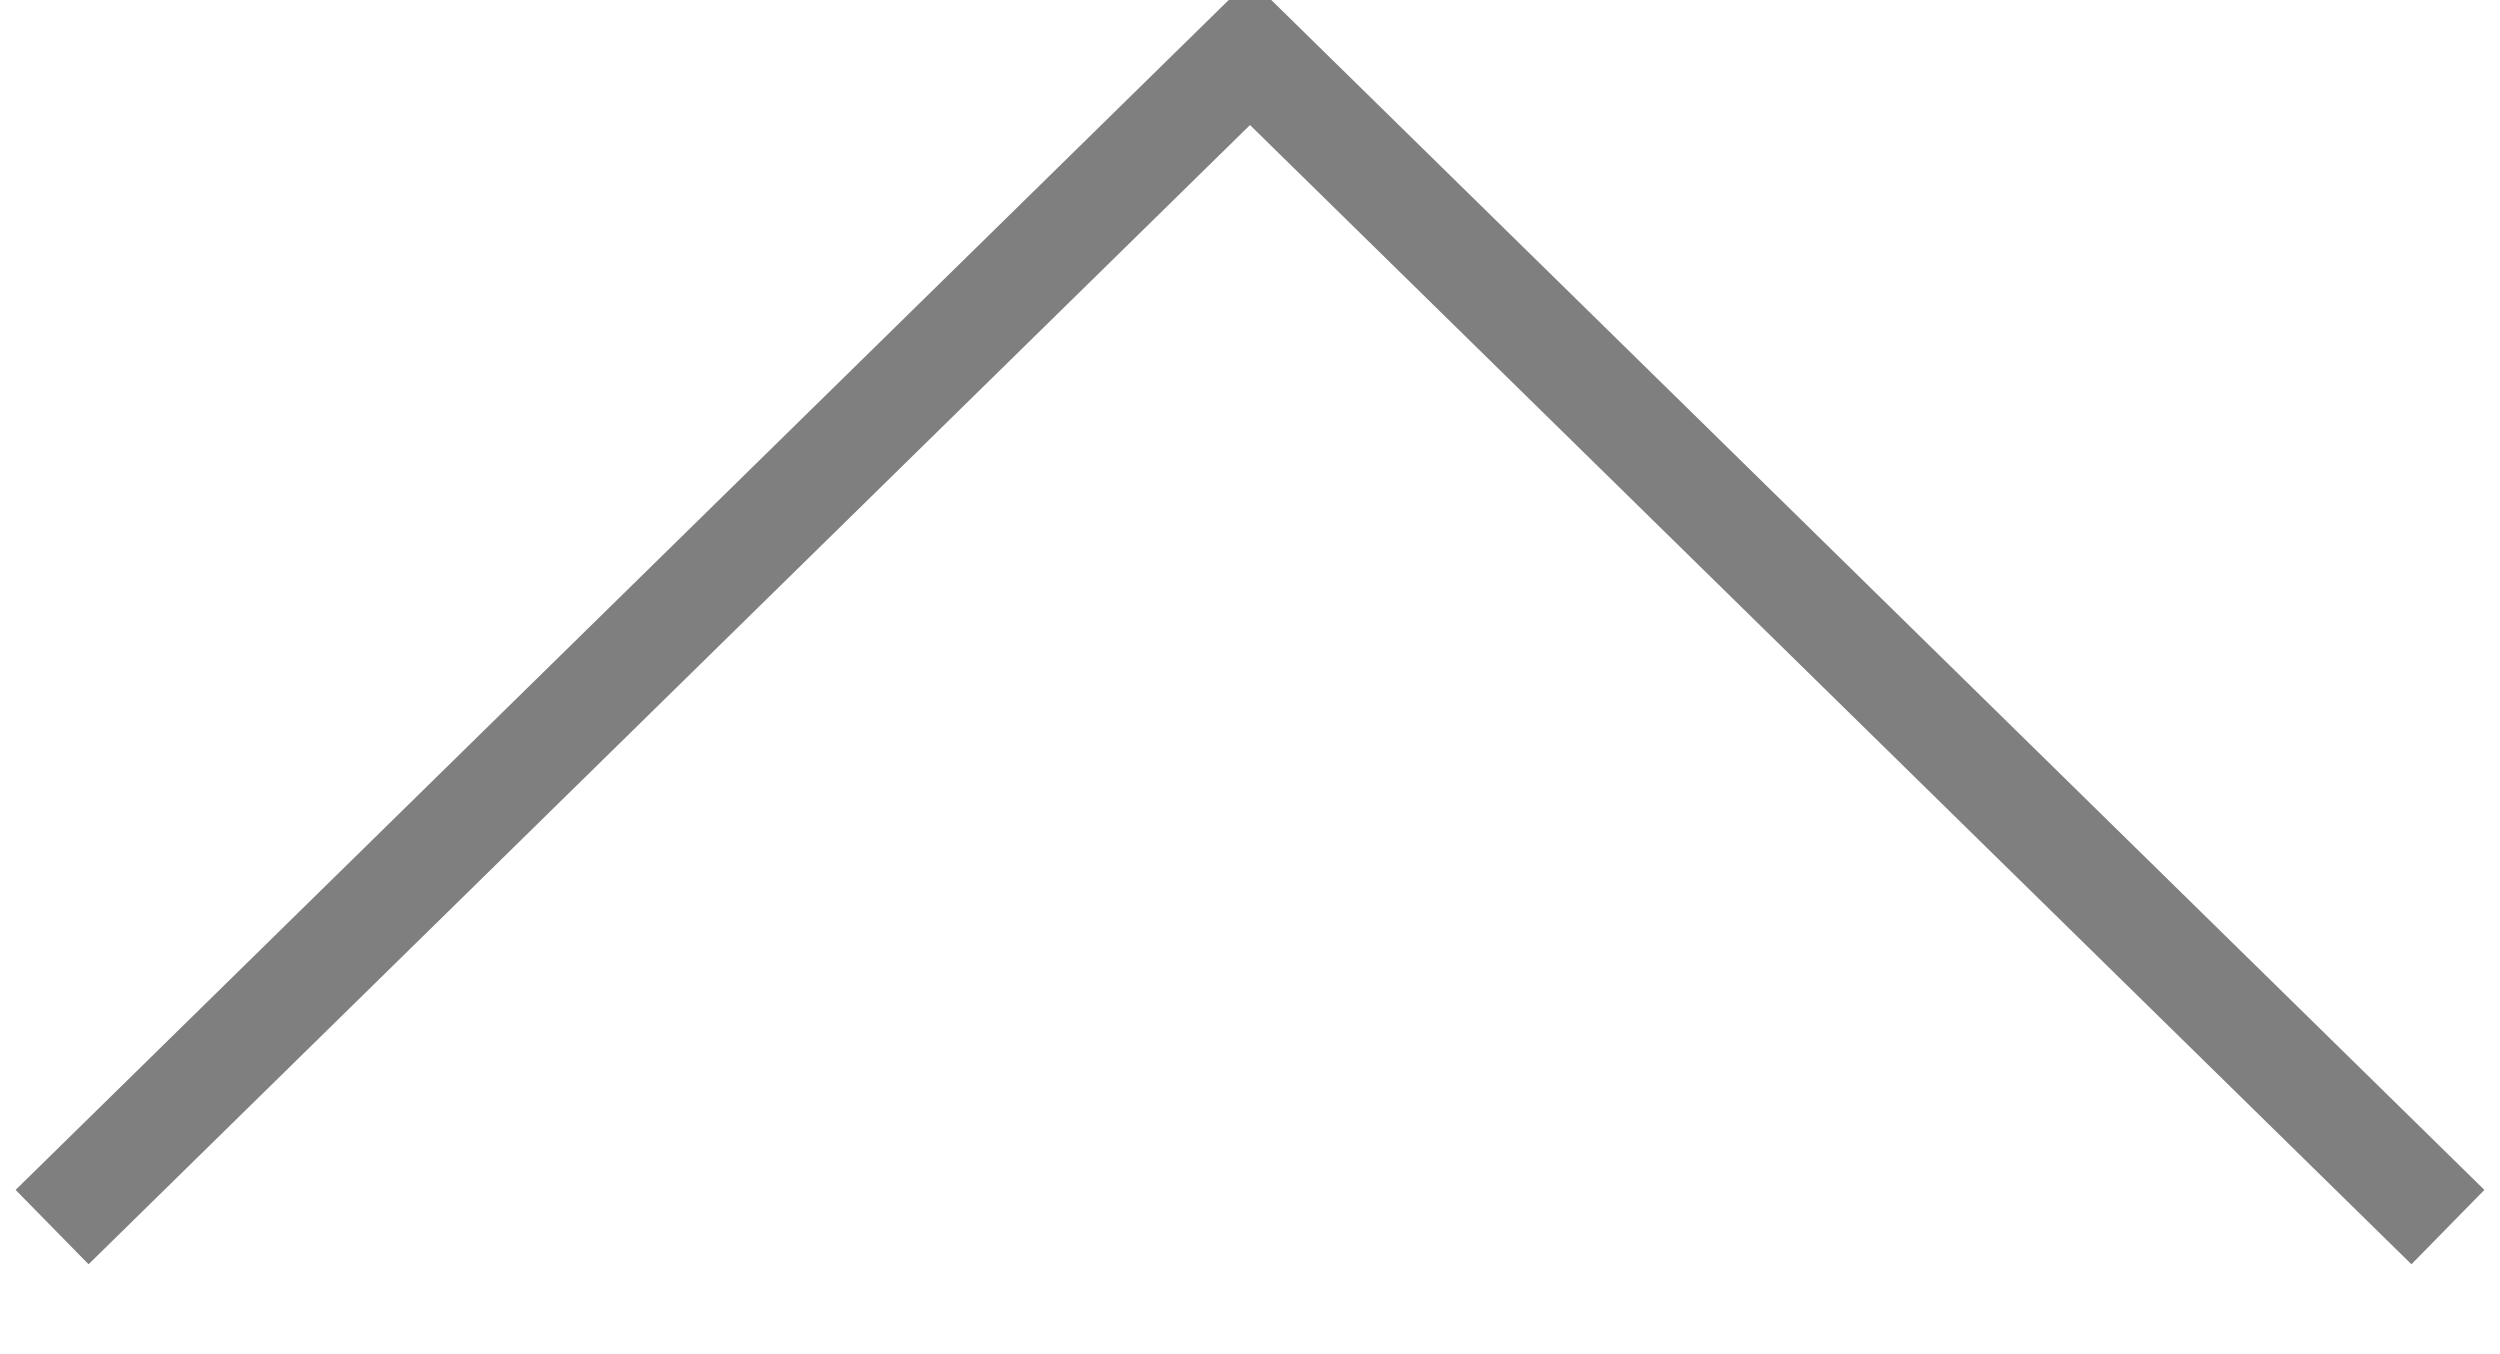 <svg xmlns="http://www.w3.org/2000/svg" width="24" height="13" viewBox="0 0 24 13">
  <defs>
    <style>
      .cls-1 {
        fill: none;
        stroke: #000;
        stroke-width: 1px;
        fill-rule: evenodd;
        opacity: 0.5;
      }
    </style>
  </defs>
  <path id="Rectangle_5_copy" data-name="Rectangle 5 copy" class="cls-1" d="M393,1981.28L404.5,1970l11.5,11.28" transform="translate(-392.5 -1969.5)"/>
</svg>

